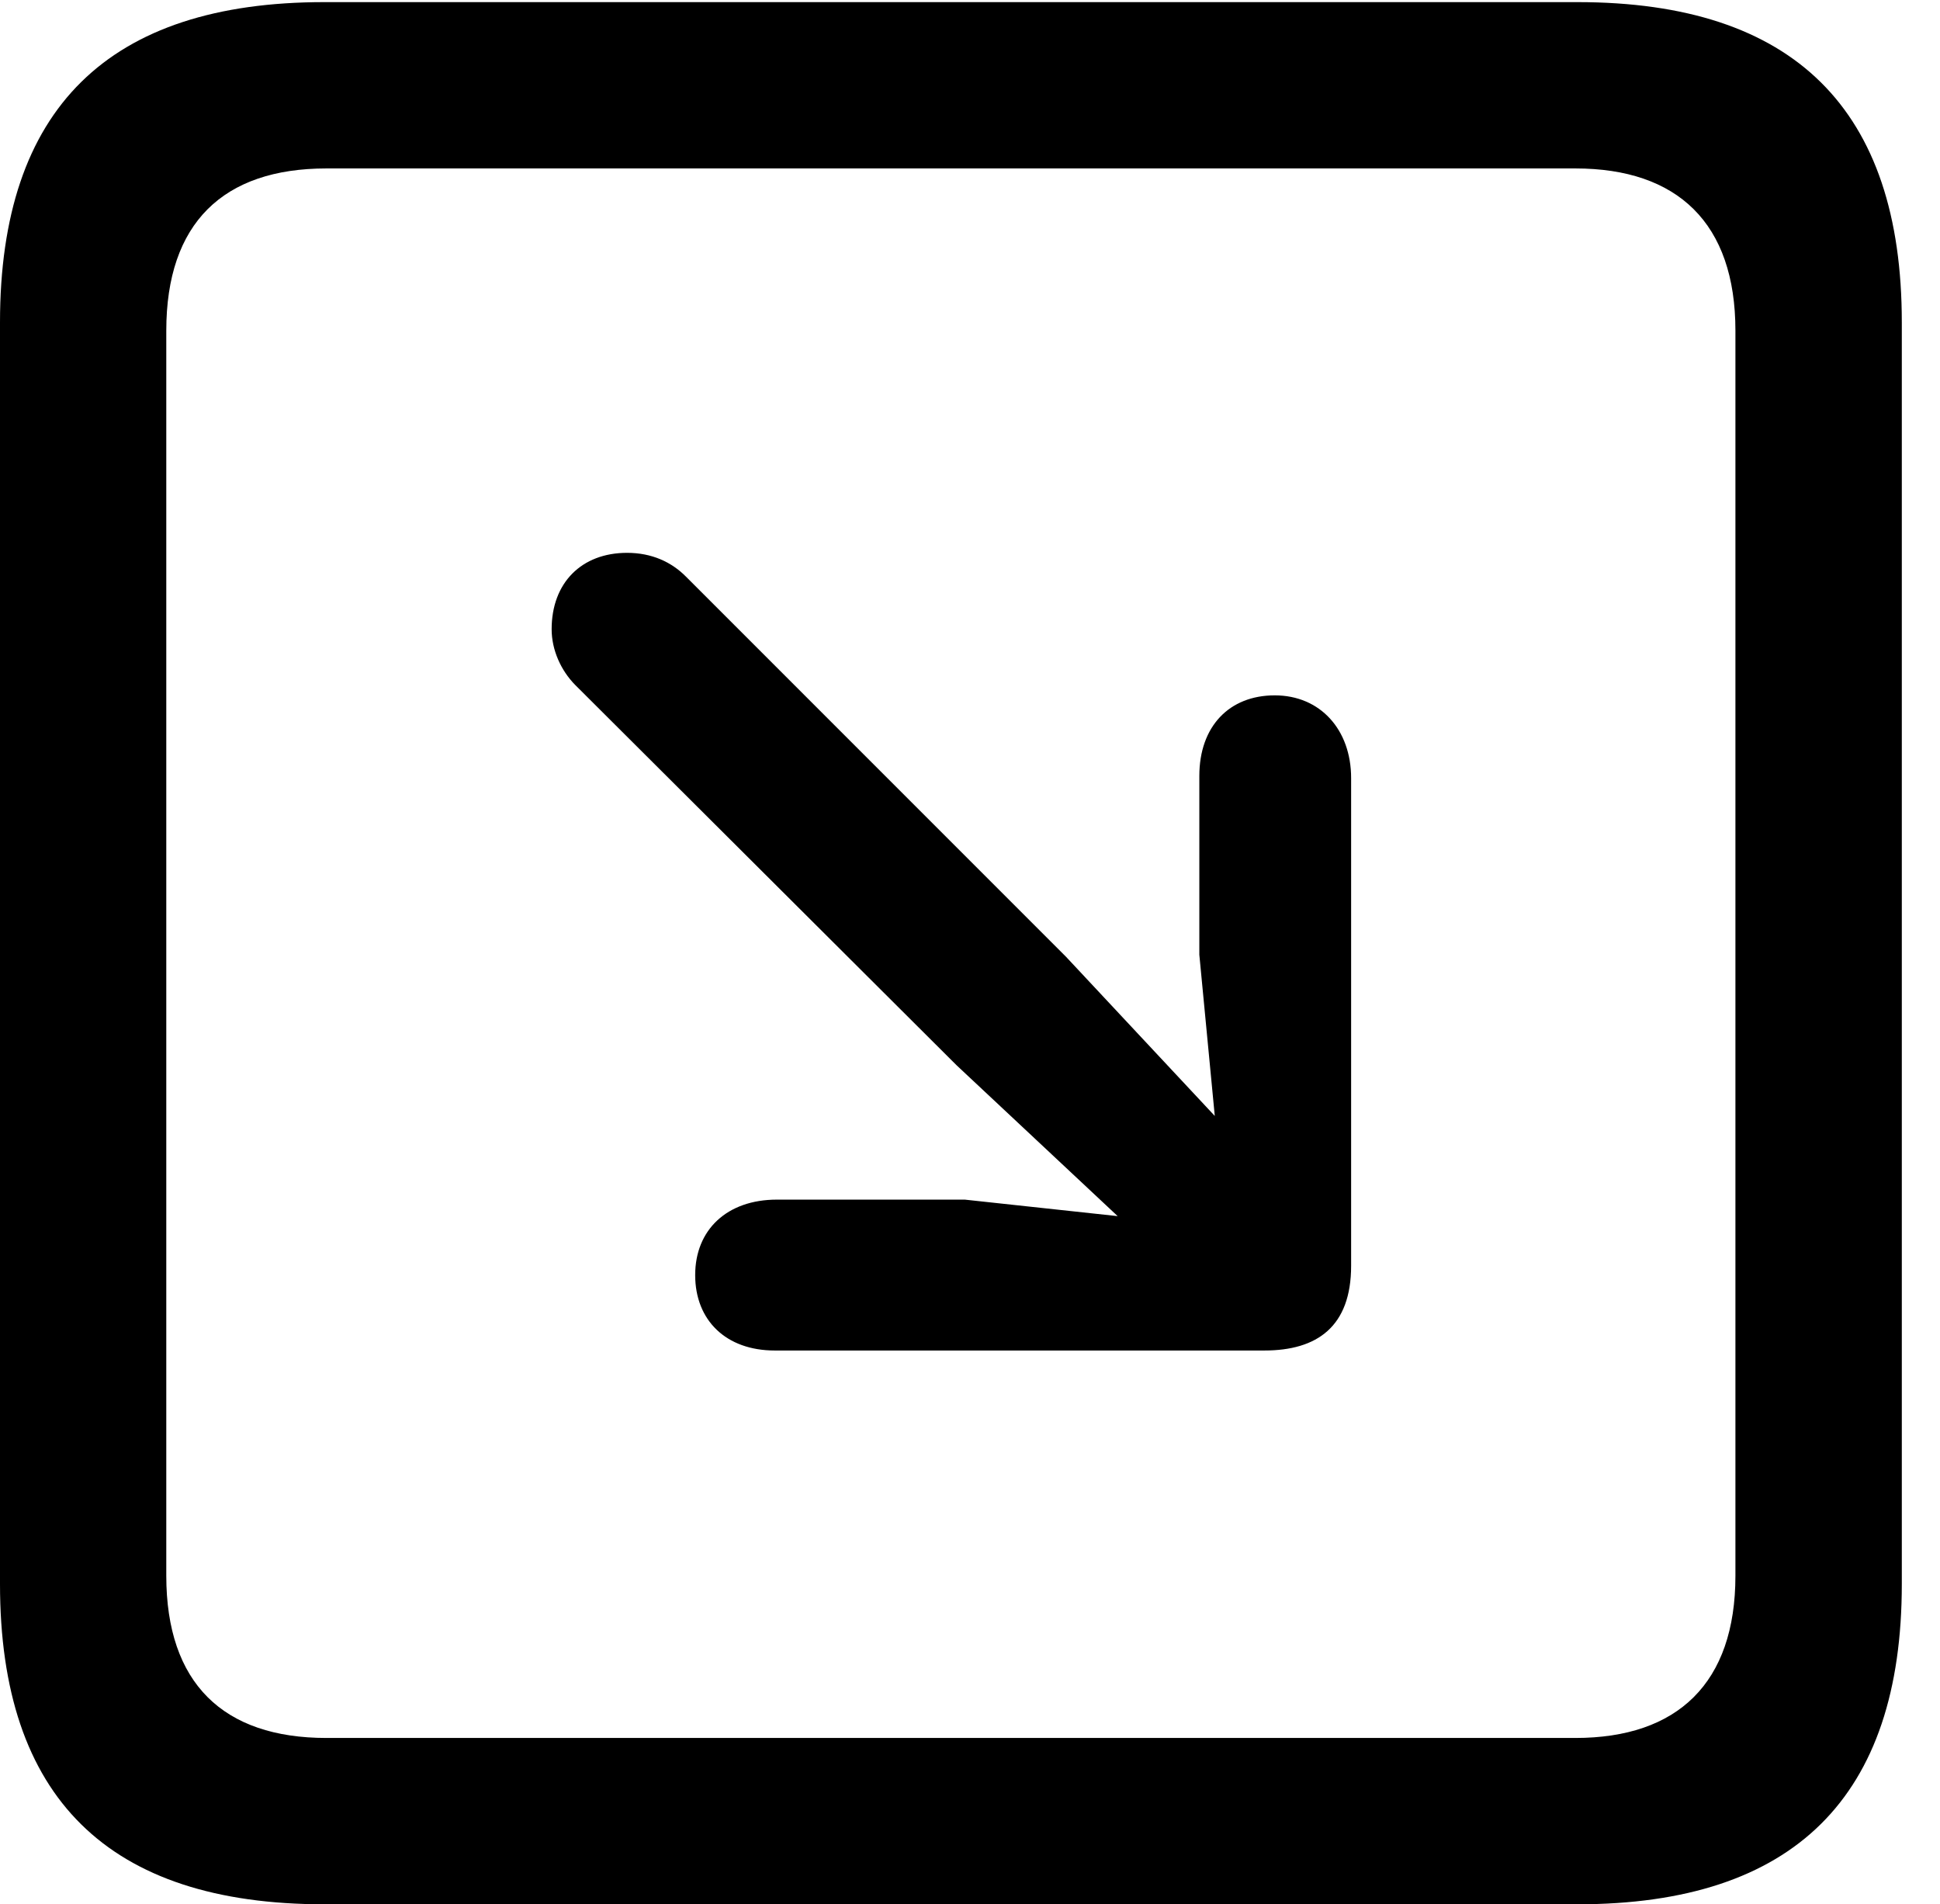 <svg version="1.1" xmlns="http://www.w3.org/2000/svg" xmlns:xlink="http://www.w3.org/1999/xlink" width="18.34" height="17.998" viewBox="0 0 18.34 17.998">
 <g>
  <rect height="17.998" opacity="0" width="18.34" x="0" y="0"/>
  <path d="M3.066 17.998L14.912 17.998C16.963 17.998 17.979 16.982 17.979 14.971L17.979 3.047C17.979 1.035 16.963 0.02 14.912 0.02L3.066 0.02C1.025 0.02 0 1.025 0 3.047L0 14.971C0 16.992 1.025 17.998 3.066 17.998ZM3.086 16.426C2.109 16.426 1.572 15.908 1.572 14.893L1.572 3.125C1.572 2.109 2.109 1.592 3.086 1.592L14.893 1.592C15.859 1.592 16.406 2.109 16.406 3.125L16.406 14.893C16.406 15.908 15.859 16.426 14.893 16.426Z" fill="currentColor"/>
  <path d="M12.051 6.572C11.621 6.572 11.338 6.865 11.338 7.334L11.338 9.023L11.484 10.547L10.078 9.043L6.484 5.449C6.348 5.312 6.162 5.225 5.928 5.225C5.498 5.225 5.215 5.508 5.215 5.947C5.215 6.143 5.303 6.338 5.439 6.475L9.043 10.068L10.566 11.494L9.121 11.338L7.344 11.338C6.875 11.338 6.572 11.621 6.572 12.051C6.572 12.48 6.865 12.764 7.324 12.764L11.953 12.764C12.451 12.764 12.773 12.539 12.773 11.963L12.773 7.354C12.773 6.895 12.48 6.572 12.051 6.572Z" fill="currentColor"/>
 </g>
</svg>
